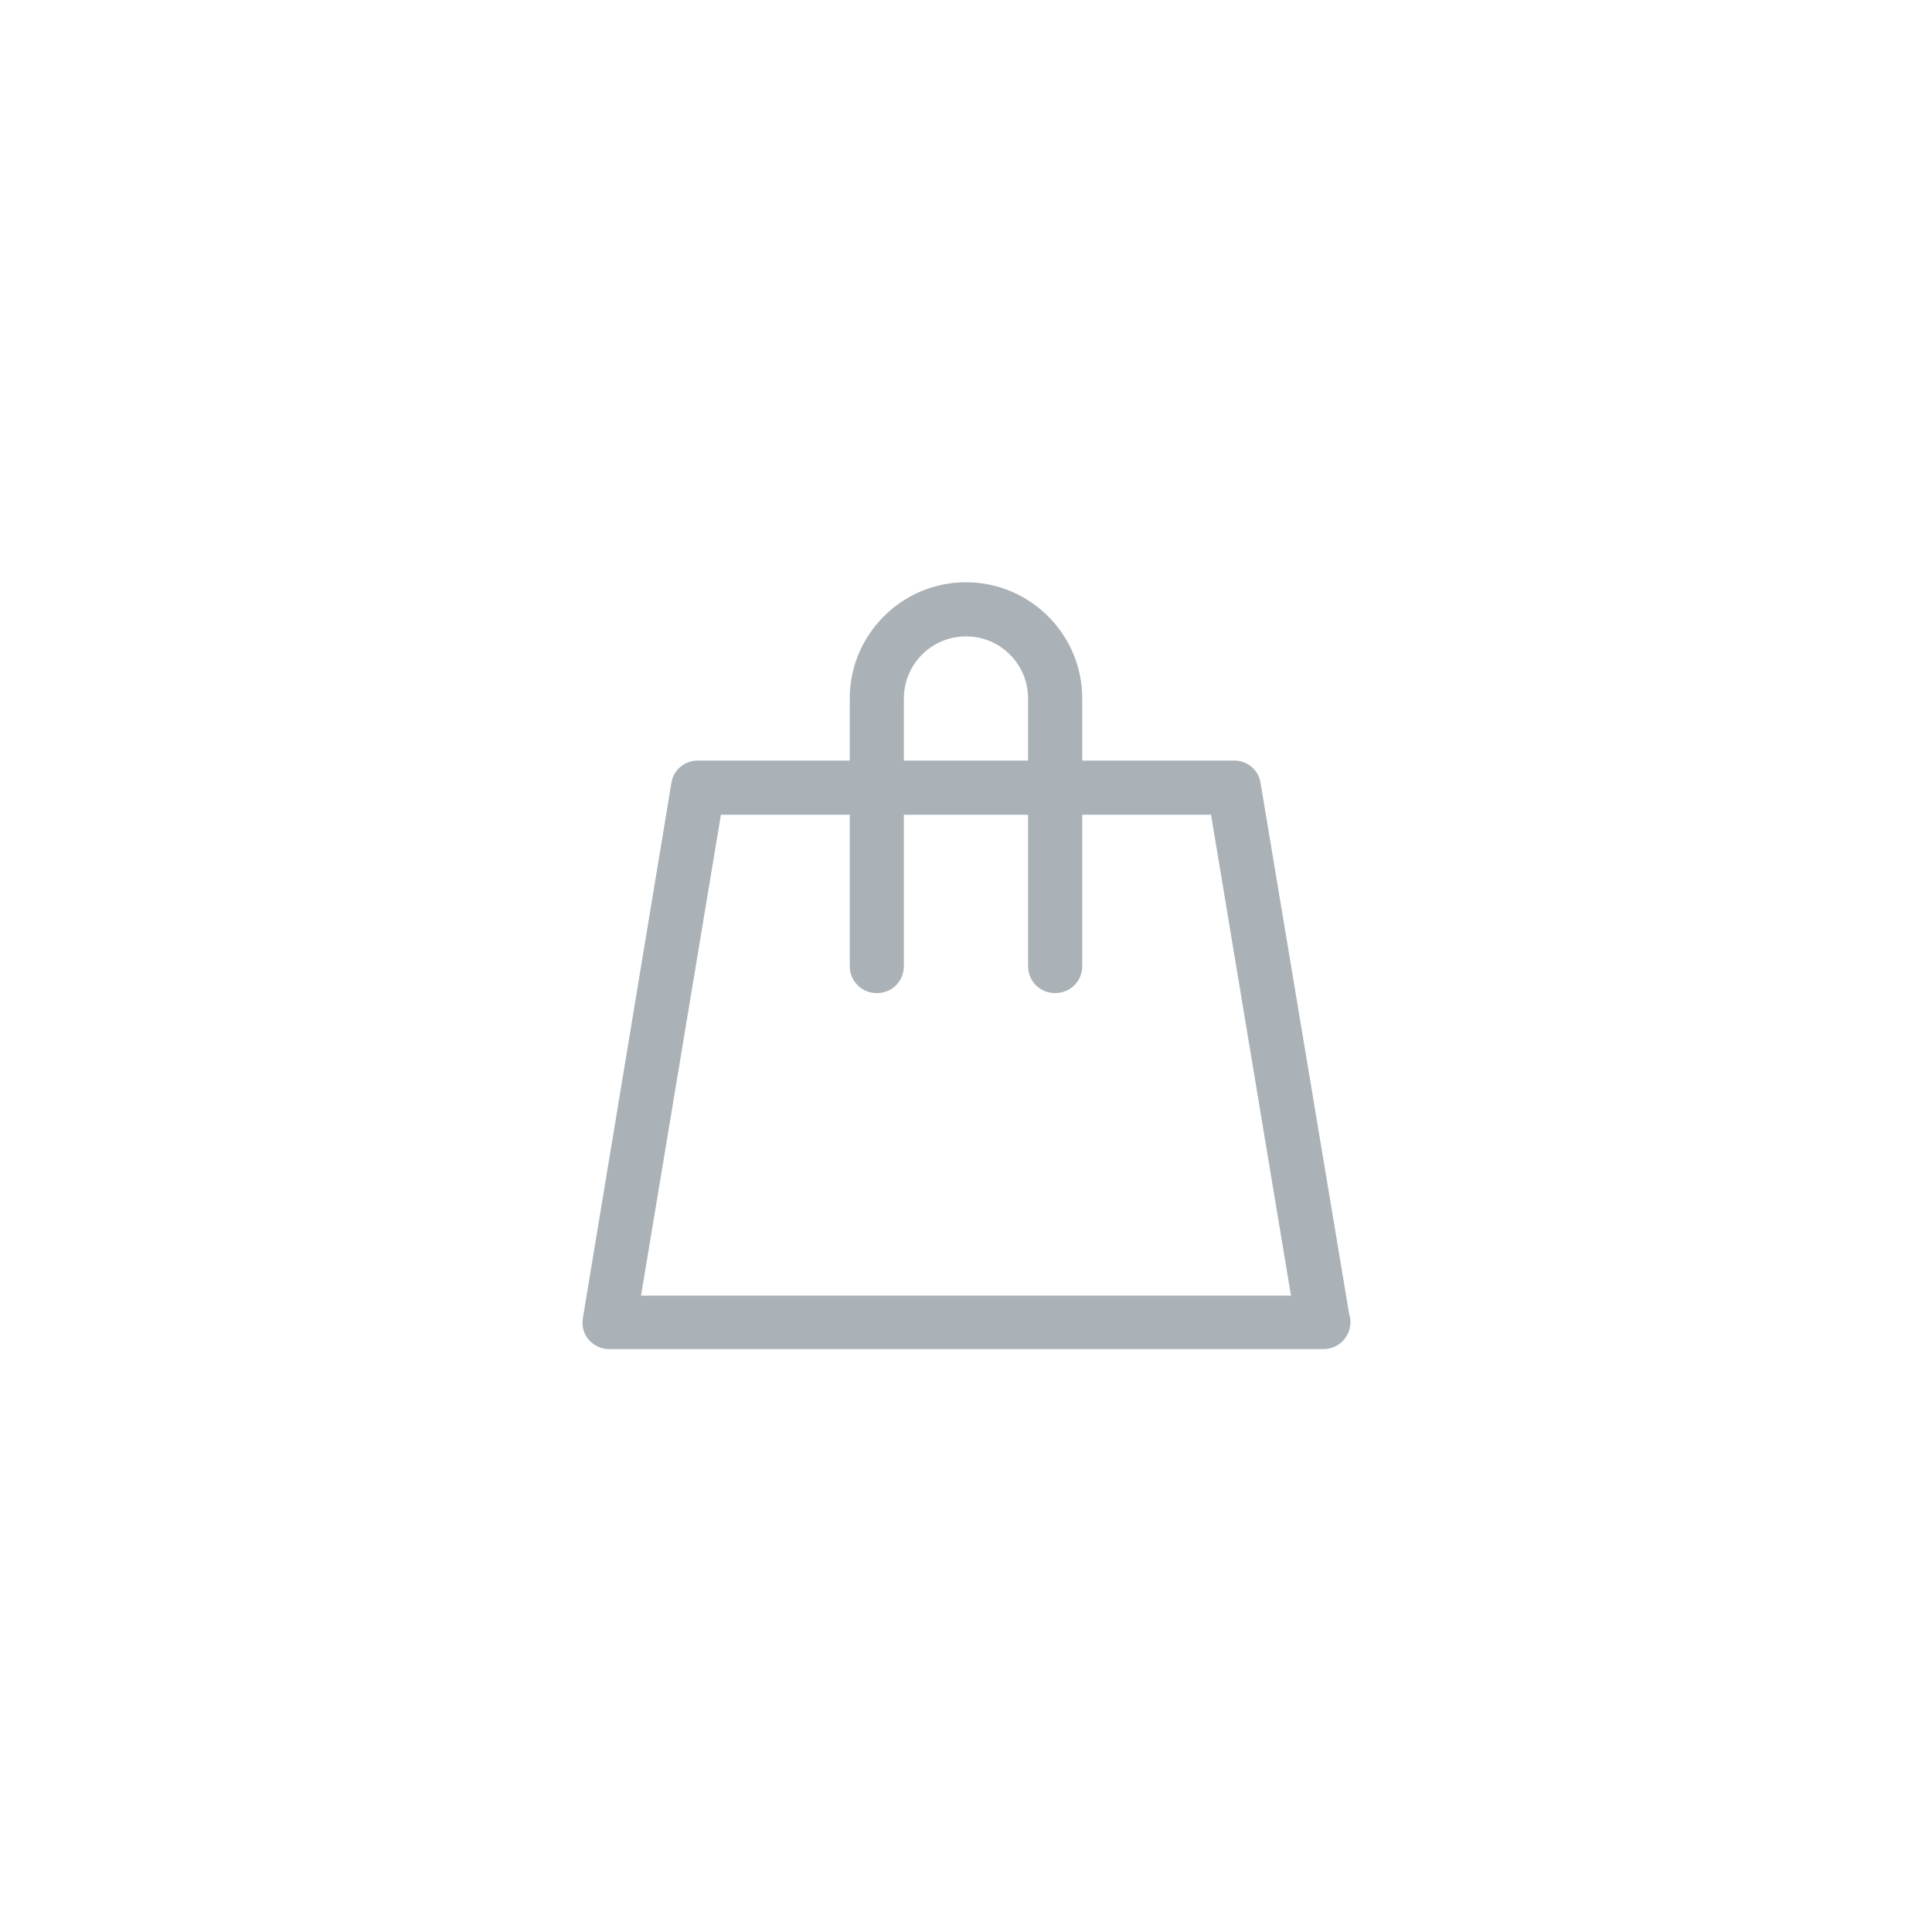 <svg width="40" height="40" viewBox="0 0 40 40" fill="none" xmlns="http://www.w3.org/2000/svg">
<path fill-rule="evenodd" clip-rule="evenodd" d="M26.099 16.212C26.058 15.938 25.825 15.747 25.552 15.747H22.407V14.461C22.407 13.135 21.326 12.055 20 12.055C18.673 12.055 17.593 13.135 17.593 14.461V15.747H14.448C14.174 15.747 13.942 15.938 13.9 16.212L12.068 27.289C12.041 27.453 12.082 27.617 12.191 27.74C12.301 27.863 12.451 27.932 12.615 27.932H27.384H27.398C27.712 27.932 27.959 27.686 27.959 27.371C27.959 27.303 27.945 27.249 27.932 27.195L27.931 27.193L26.099 16.212ZM18.714 14.461C18.714 13.75 19.289 13.176 20 13.176C20.711 13.176 21.285 13.75 21.285 14.461V15.747H18.714V14.461ZM14.926 16.868L13.272 26.824H26.728L25.073 16.868H22.407V20C22.407 20.314 22.16 20.561 21.846 20.561C21.531 20.561 21.285 20.314 21.285 20V16.868H18.714V20C18.714 20.314 18.468 20.561 18.154 20.561C17.839 20.561 17.593 20.314 17.593 20V16.868H14.926Z" fill="#AAB2B7"/>
</svg>
